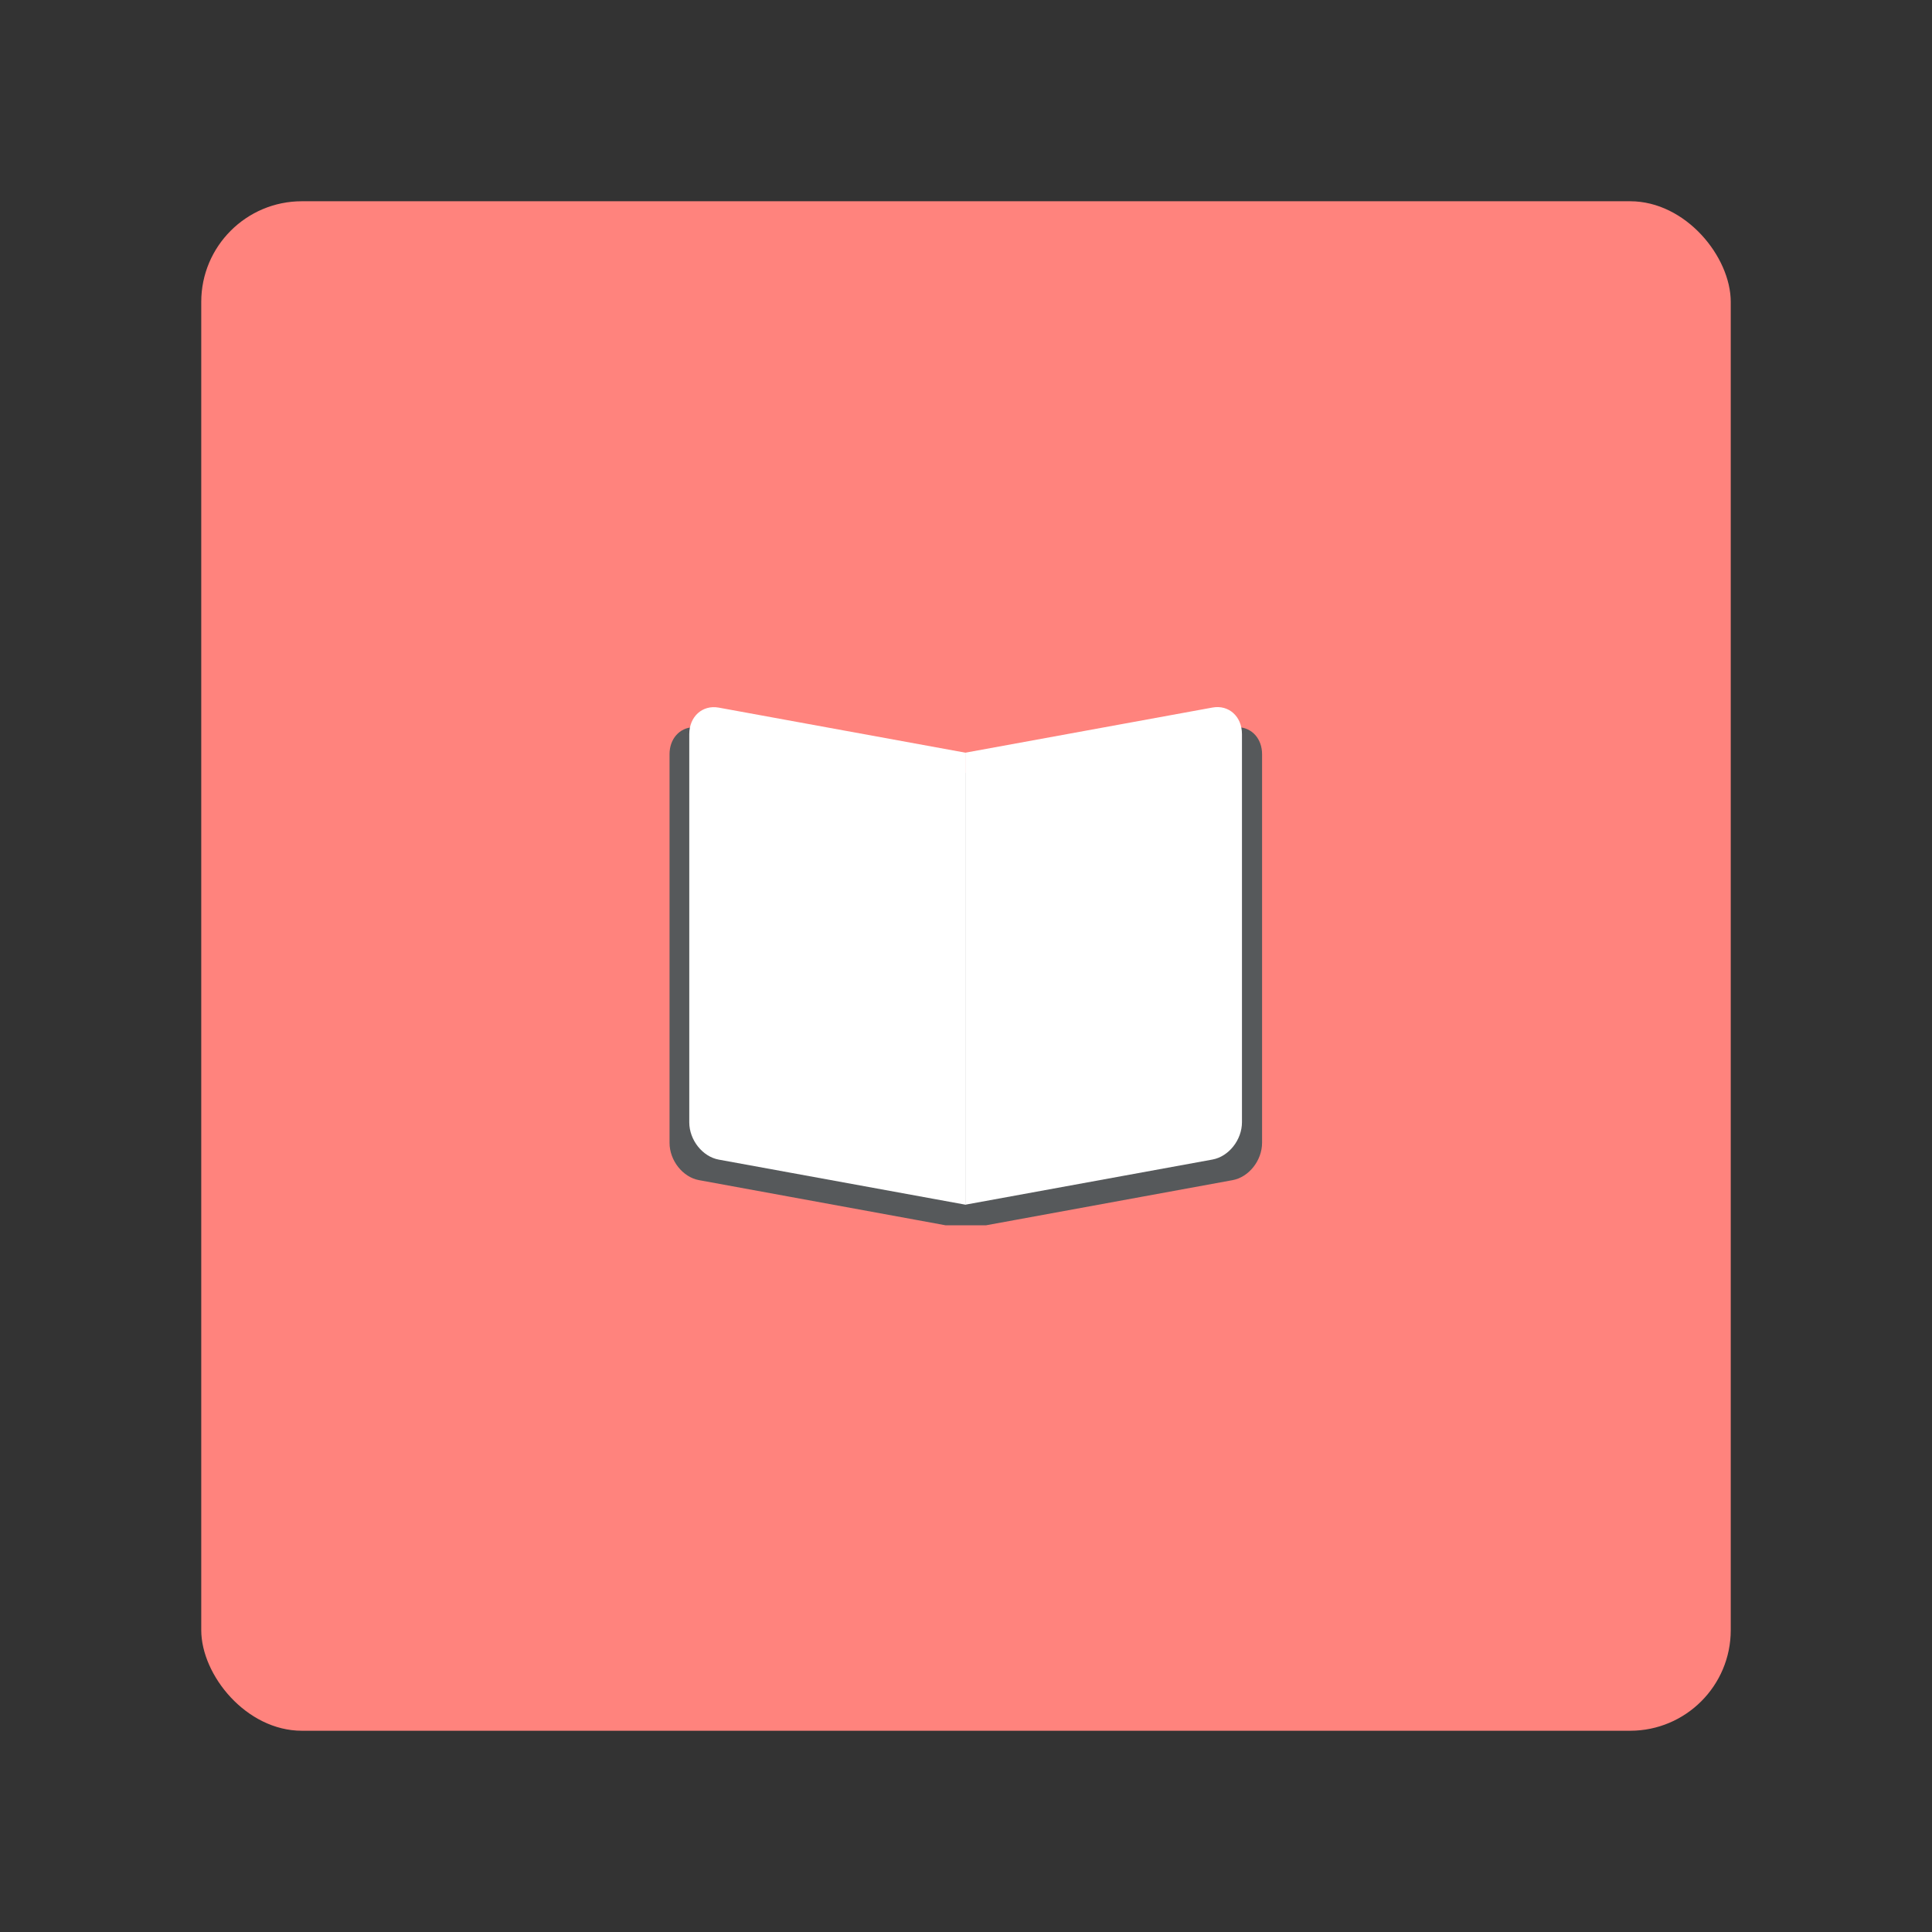 <?xml version="1.0" encoding="UTF-8"?>
<svg version="1.1" viewBox="0 0 192 192" xml:space="preserve" xmlns="http://www.w3.org/2000/svg" xmlns:xlink="http://www.w3.org/1999/xlink">
	 <rect x="0" y="0" width="192" height="192" fill="#333333" stroke="none"/>
	 <rect class="a" x="20" y="20" width="152" height="152" rx="10" fill="#ff837d"/><g transform="translate(24 24)"><g transform="matrix(1.333 0 0 -1.333 -14 156.89)"><path transform="scale(1 -1)" d="m44.167-81.485c-1.001 0.039-1.753 0.861-1.753 2.011v28.972c0 1.315 0.983 2.561 2.196 2.783l6.68 1.223 9.516 1.742 2.196 0.403h3l18.391-3.368c1.213-0.222 2.196-1.468 2.196-2.783v-28.972c0-1.151-0.753-1.972-1.753-2.011-0.143-0.005-0.291 0.004-0.442 0.032l-6.68 1.223-9.516 1.743-2.196 0.403h-3l-11.711-2.146-6.68-1.223c-0.152-0.028-0.299-0.038-0.442-0.032z" fill="#56595b" stroke-width=".079"/><path transform="matrix(.103 0 0 .103 82.891 82.952)" d="m0 0-64.936-11.863-92.508-16.901-21.35-3.901v-327.16l113.86 20.803 64.936 11.861c11.79 2.155 21.348 14.24 21.348 26.995v280.97c0 12.754-9.558 21.347-21.348 19.193" fill="#fff"/><path transform="matrix(.103 0 0 .103 64.5 77.203)" d="m0 0v23.093l-113.86 20.802-64.935 11.862c-11.791 2.154-21.349-6.439-21.349-19.193v-280.97c0-12.755 9.558-24.841 21.349-26.995l157.44-28.762 21.348-3.902v23.093z" fill="#fff"/></g></g></svg>
